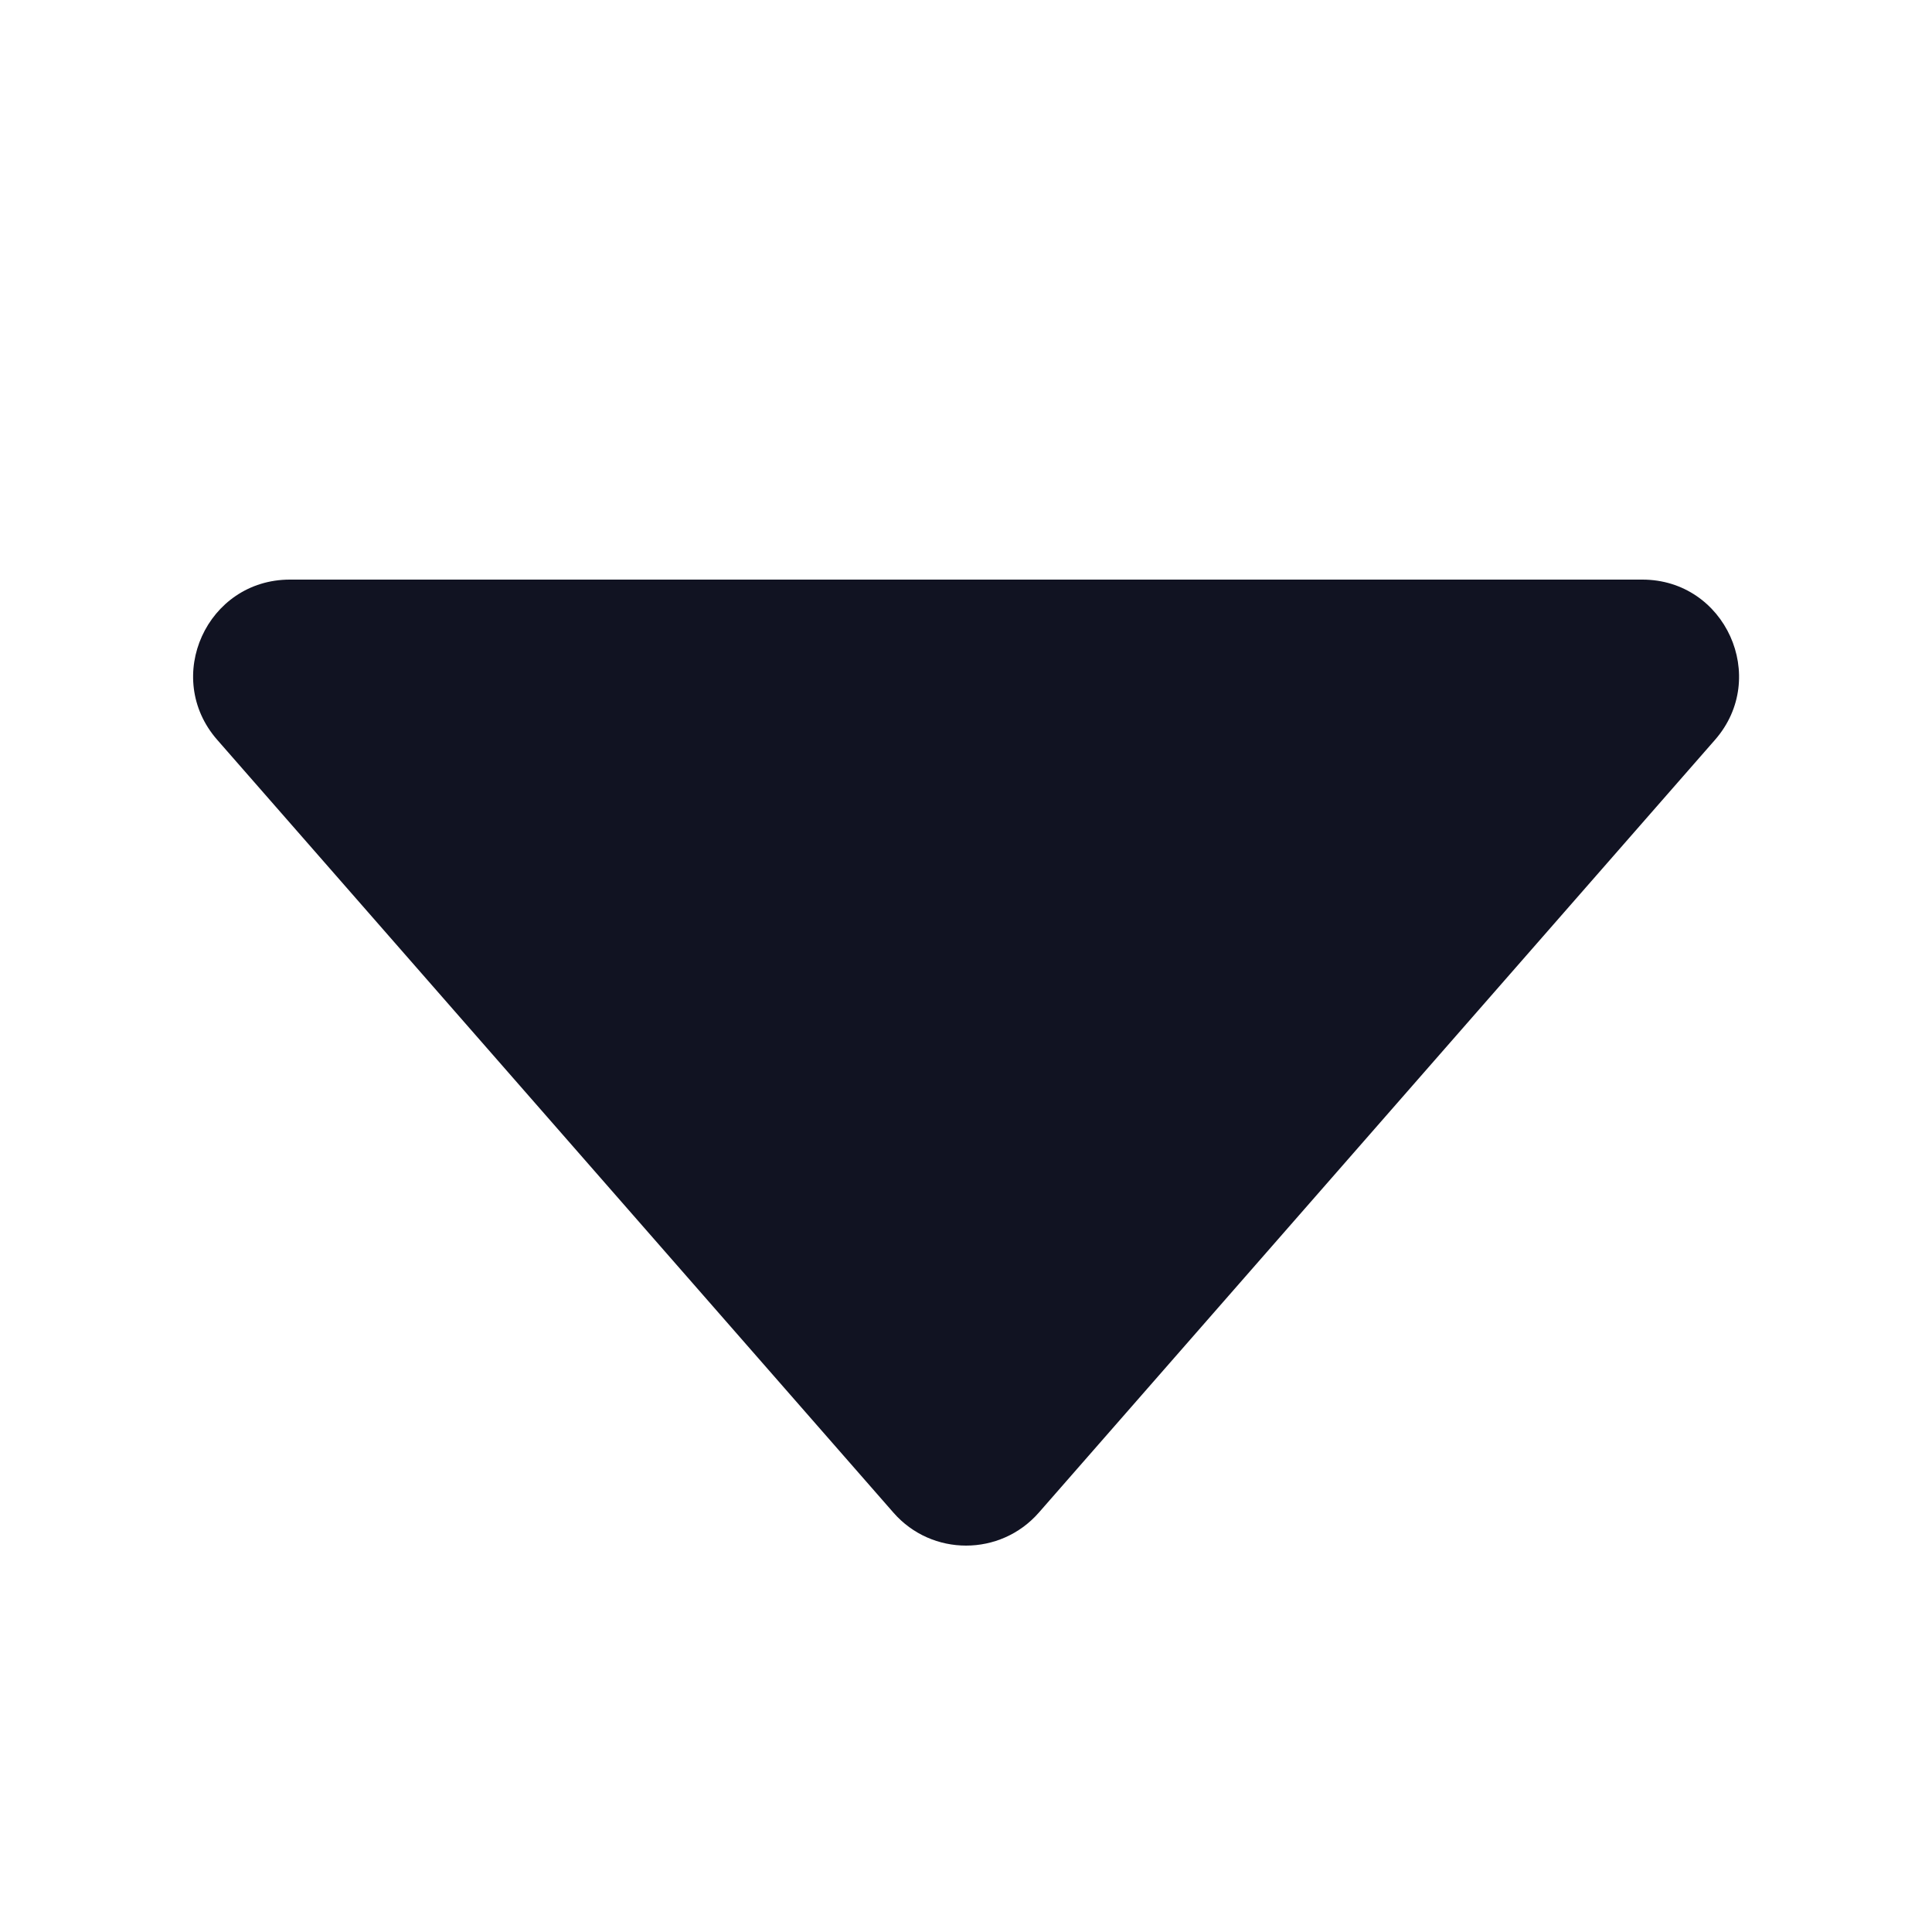 <svg xmlns="http://www.w3.org/2000/svg" width="16" height="16" viewBox="0 0 16 16" fill="none">
  <path d="M8.603 12.527L14.203 6.127C14.655 5.61 14.288 4.8 13.601 4.8L2.401 4.8C1.713 4.8 1.346 5.61 1.799 6.127L7.399 12.527C7.717 12.891 8.284 12.891 8.603 12.527Z" fill="#111322"/>
</svg>